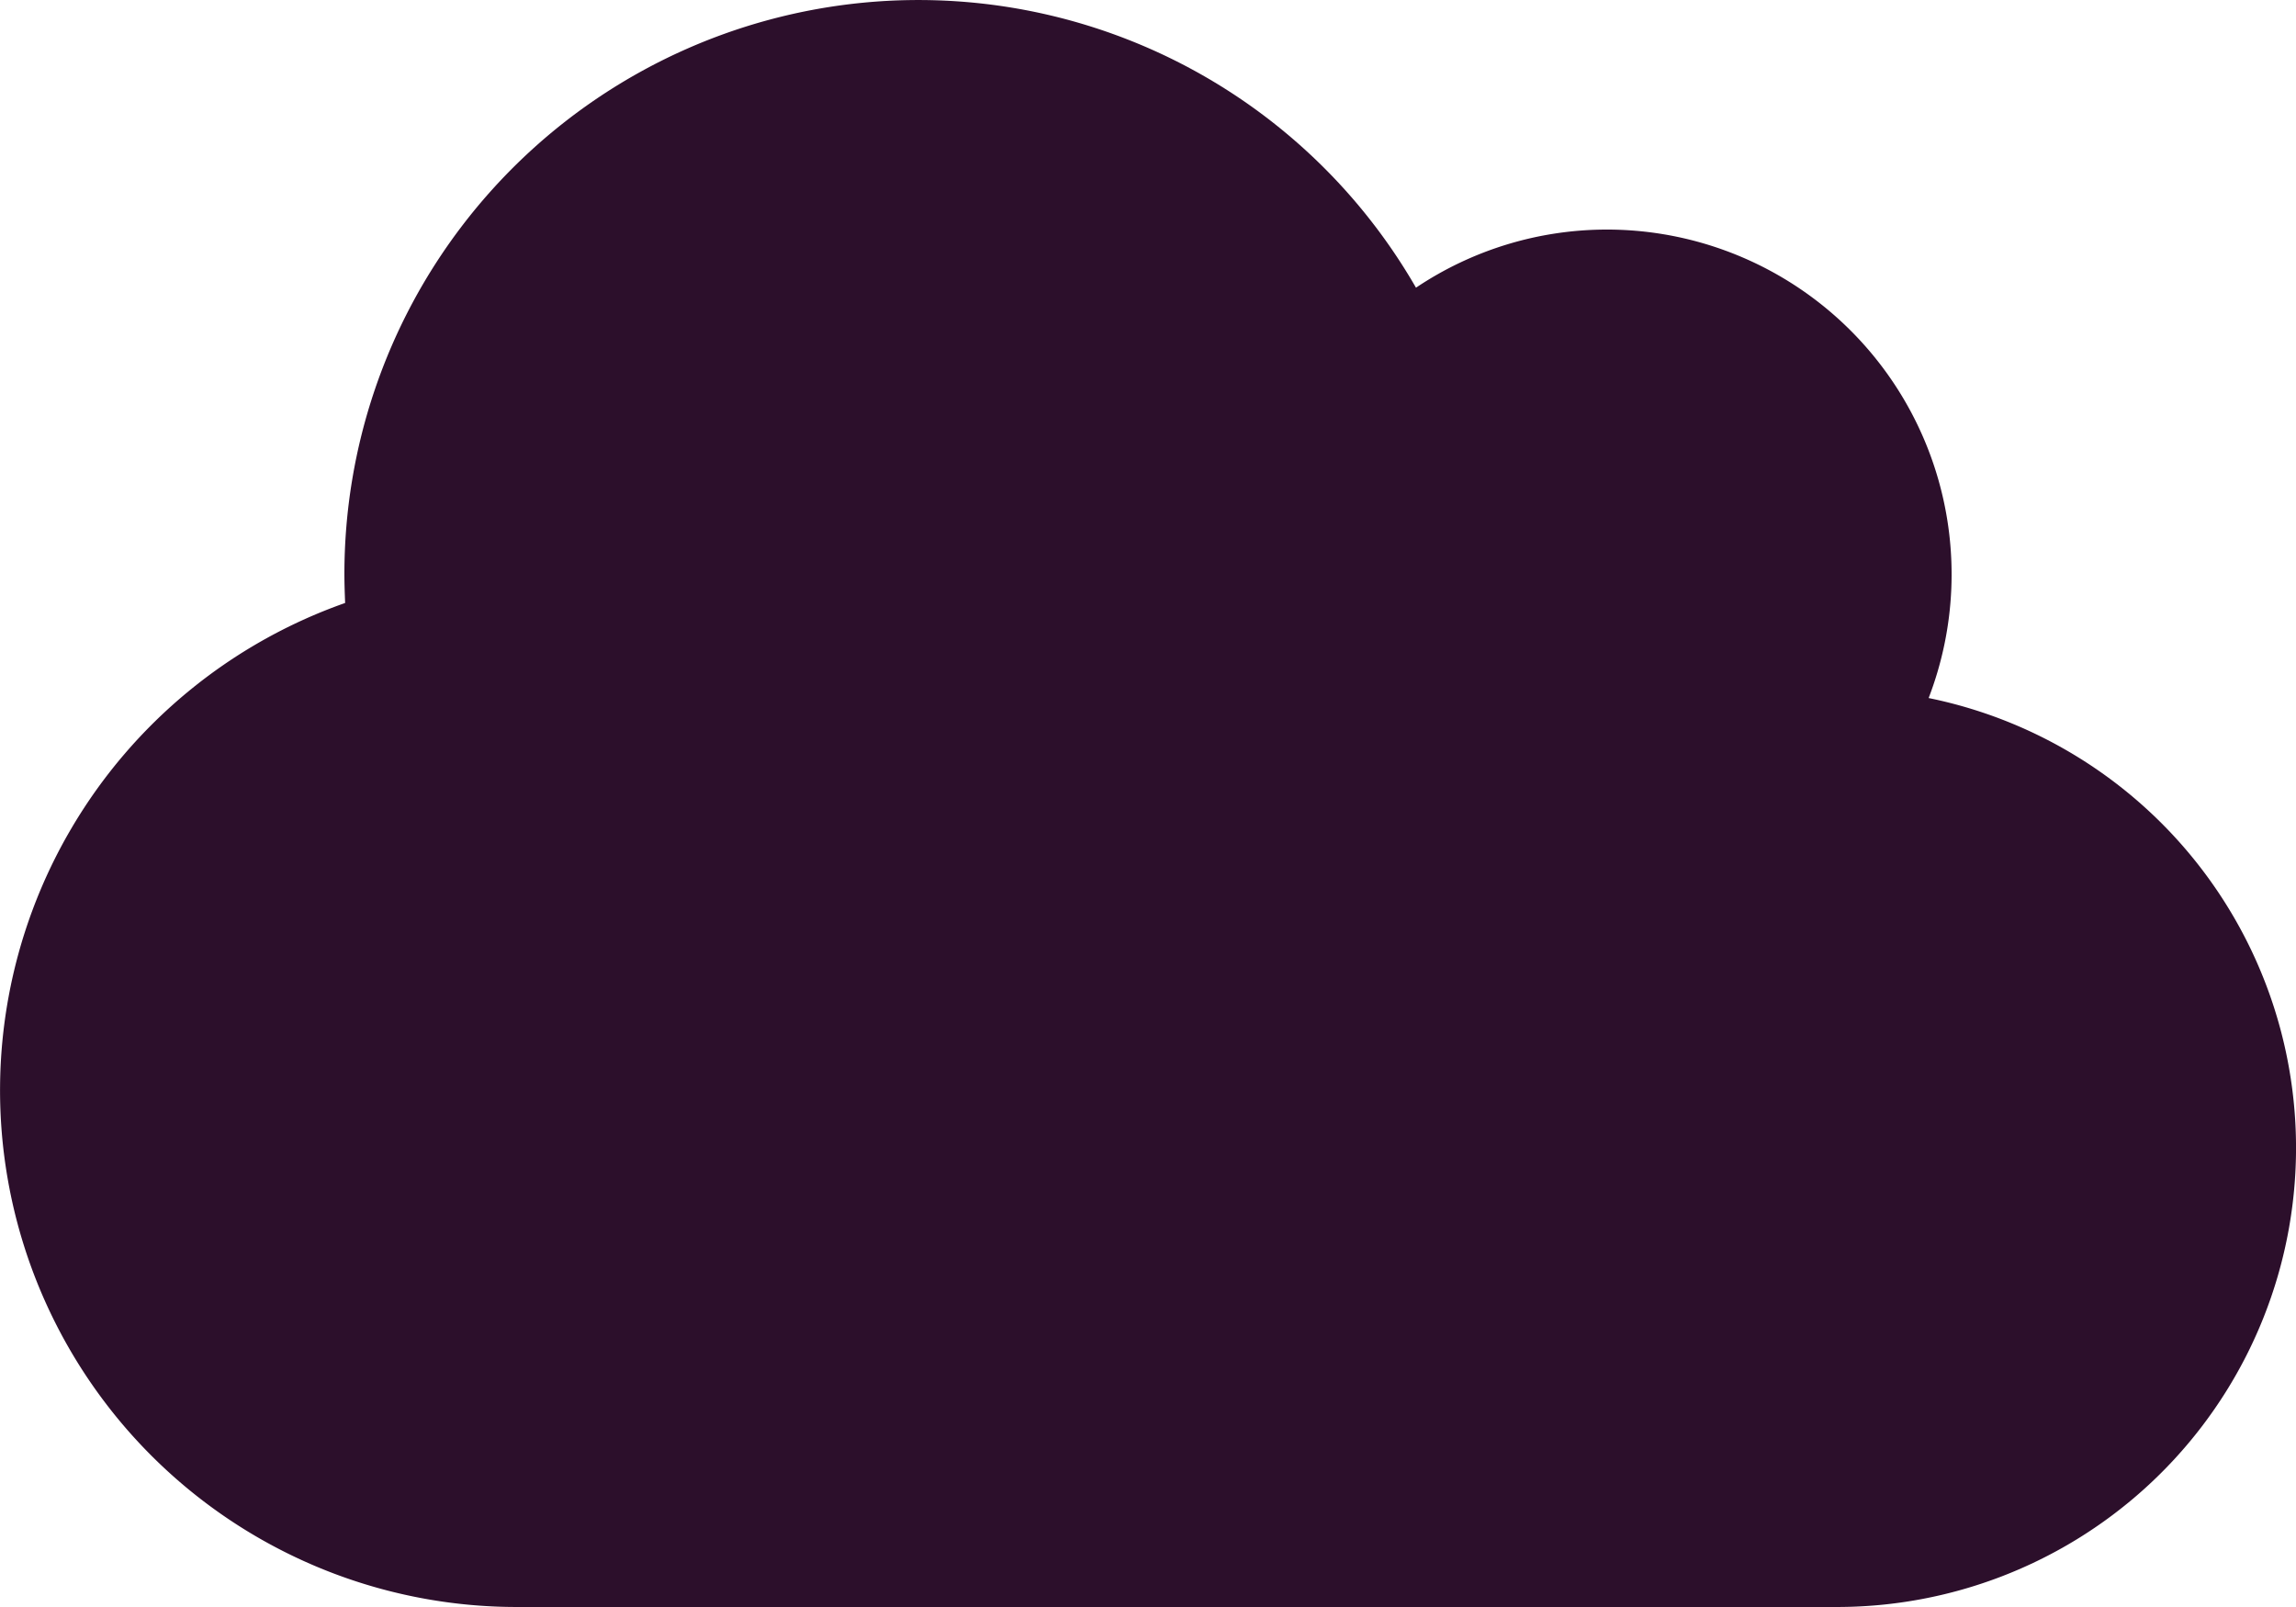<svg xmlns="http://www.w3.org/2000/svg" width="92.232" height="64.562" viewBox="0 0 92.232 64.562">
  <path id="cloud-solid" d="M77.475,60.044A13.851,13.851,0,0,0,64.562,41.223a13.764,13.764,0,0,0-7.681,2.335,23.06,23.06,0,0,0-43.046,11.5c0,.389.014.778.029,1.167a20.758,20.758,0,0,0,6.889,40.337H73.785a18.445,18.445,0,0,0,3.689-36.518Z" transform="translate(0 -32)" fill="#2c0f2b"/>
</svg>

